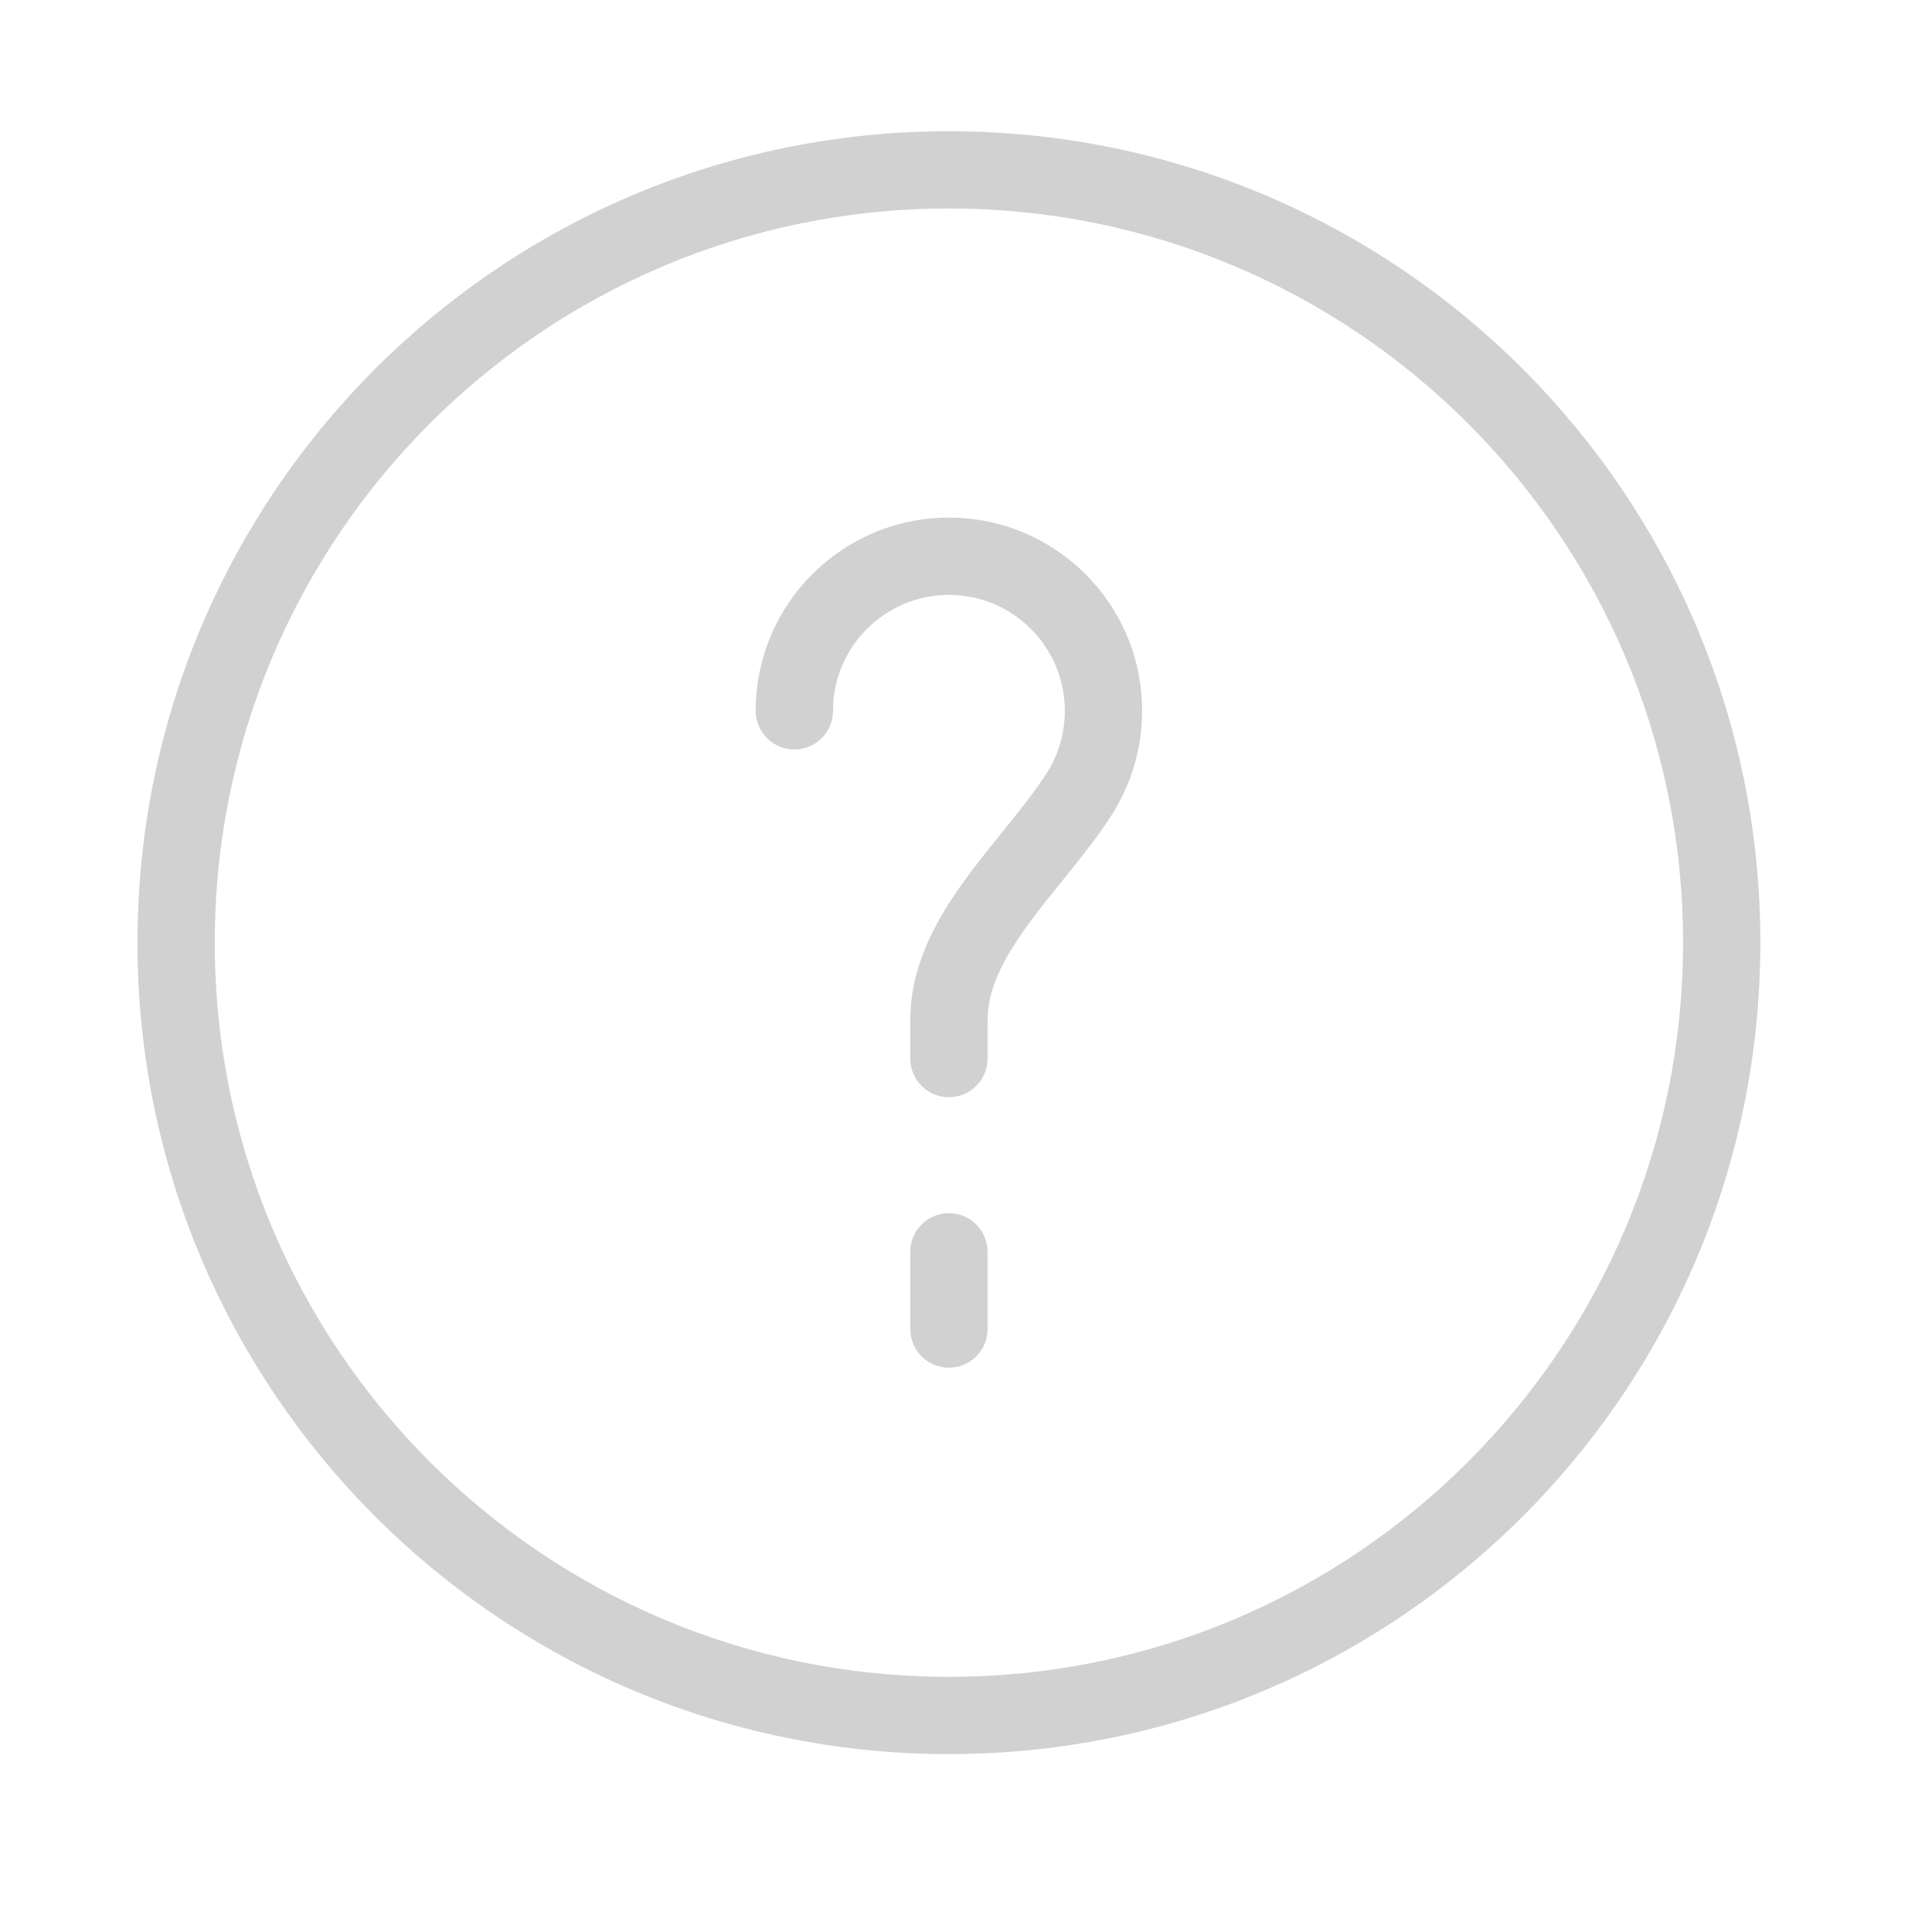 <svg width="25" height="25" viewBox="0 0 25 25" fill="none" xmlns="http://www.w3.org/2000/svg">
<path d="M13.962 10.279L14.383 10.55L13.962 10.279ZM9.779 9.198C9.779 9.474 10.003 9.698 10.279 9.698C10.555 9.698 10.779 9.474 10.779 9.198H9.779ZM11.779 13.698C11.779 13.974 12.003 14.198 12.279 14.198C12.555 14.198 12.779 13.974 12.779 13.698H11.779ZM12.779 16.198C12.779 15.922 12.555 15.698 12.279 15.698C12.003 15.698 11.779 15.922 11.779 16.198H12.779ZM11.779 17.198C11.779 17.474 12.003 17.698 12.279 17.698C12.555 17.698 12.779 17.474 12.779 17.198H11.779ZM22.279 12.198H21.779C21.779 17.445 17.526 21.698 12.279 21.698V22.198V22.698C18.078 22.698 22.779 17.997 22.779 12.198H22.279ZM12.279 22.198V21.698C7.032 21.698 2.779 17.445 2.779 12.198H2.279H1.779C1.779 17.997 6.48 22.698 12.279 22.698V22.198ZM2.279 12.198H2.779C2.779 6.951 7.032 2.698 12.279 2.698V2.198V1.698C6.48 1.698 1.779 6.399 1.779 12.198H2.279ZM12.279 2.198V2.698C17.526 2.698 21.779 6.951 21.779 12.198H22.279H22.779C22.779 6.399 18.078 1.698 12.279 1.698V2.198ZM14.279 9.198H13.779C13.779 9.497 13.692 9.775 13.542 10.008L13.962 10.279L14.383 10.55C14.633 10.159 14.779 9.695 14.779 9.198H14.279ZM10.279 9.198H10.779C10.779 8.37 11.451 7.698 12.279 7.698V7.198V6.698C10.898 6.698 9.779 7.817 9.779 9.198H10.279ZM12.279 7.198V7.698C13.107 7.698 13.779 8.37 13.779 9.198H14.279H14.779C14.779 7.817 13.66 6.698 12.279 6.698V7.198ZM12.279 13.198H11.779V13.698H12.279H12.779V13.198H12.279ZM13.962 10.279L13.542 10.008C13.408 10.216 13.243 10.428 13.057 10.658C12.877 10.882 12.675 11.128 12.492 11.379C12.131 11.875 11.779 12.481 11.779 13.198H12.279H12.779C12.779 12.81 12.97 12.422 13.301 11.967C13.464 11.742 13.645 11.523 13.837 11.285C14.023 11.054 14.217 10.806 14.383 10.55L13.962 10.279ZM12.279 16.198H11.779V17.198H12.279H12.779V16.198H12.279Z" fill="#D1D1D1"/>
</svg>
